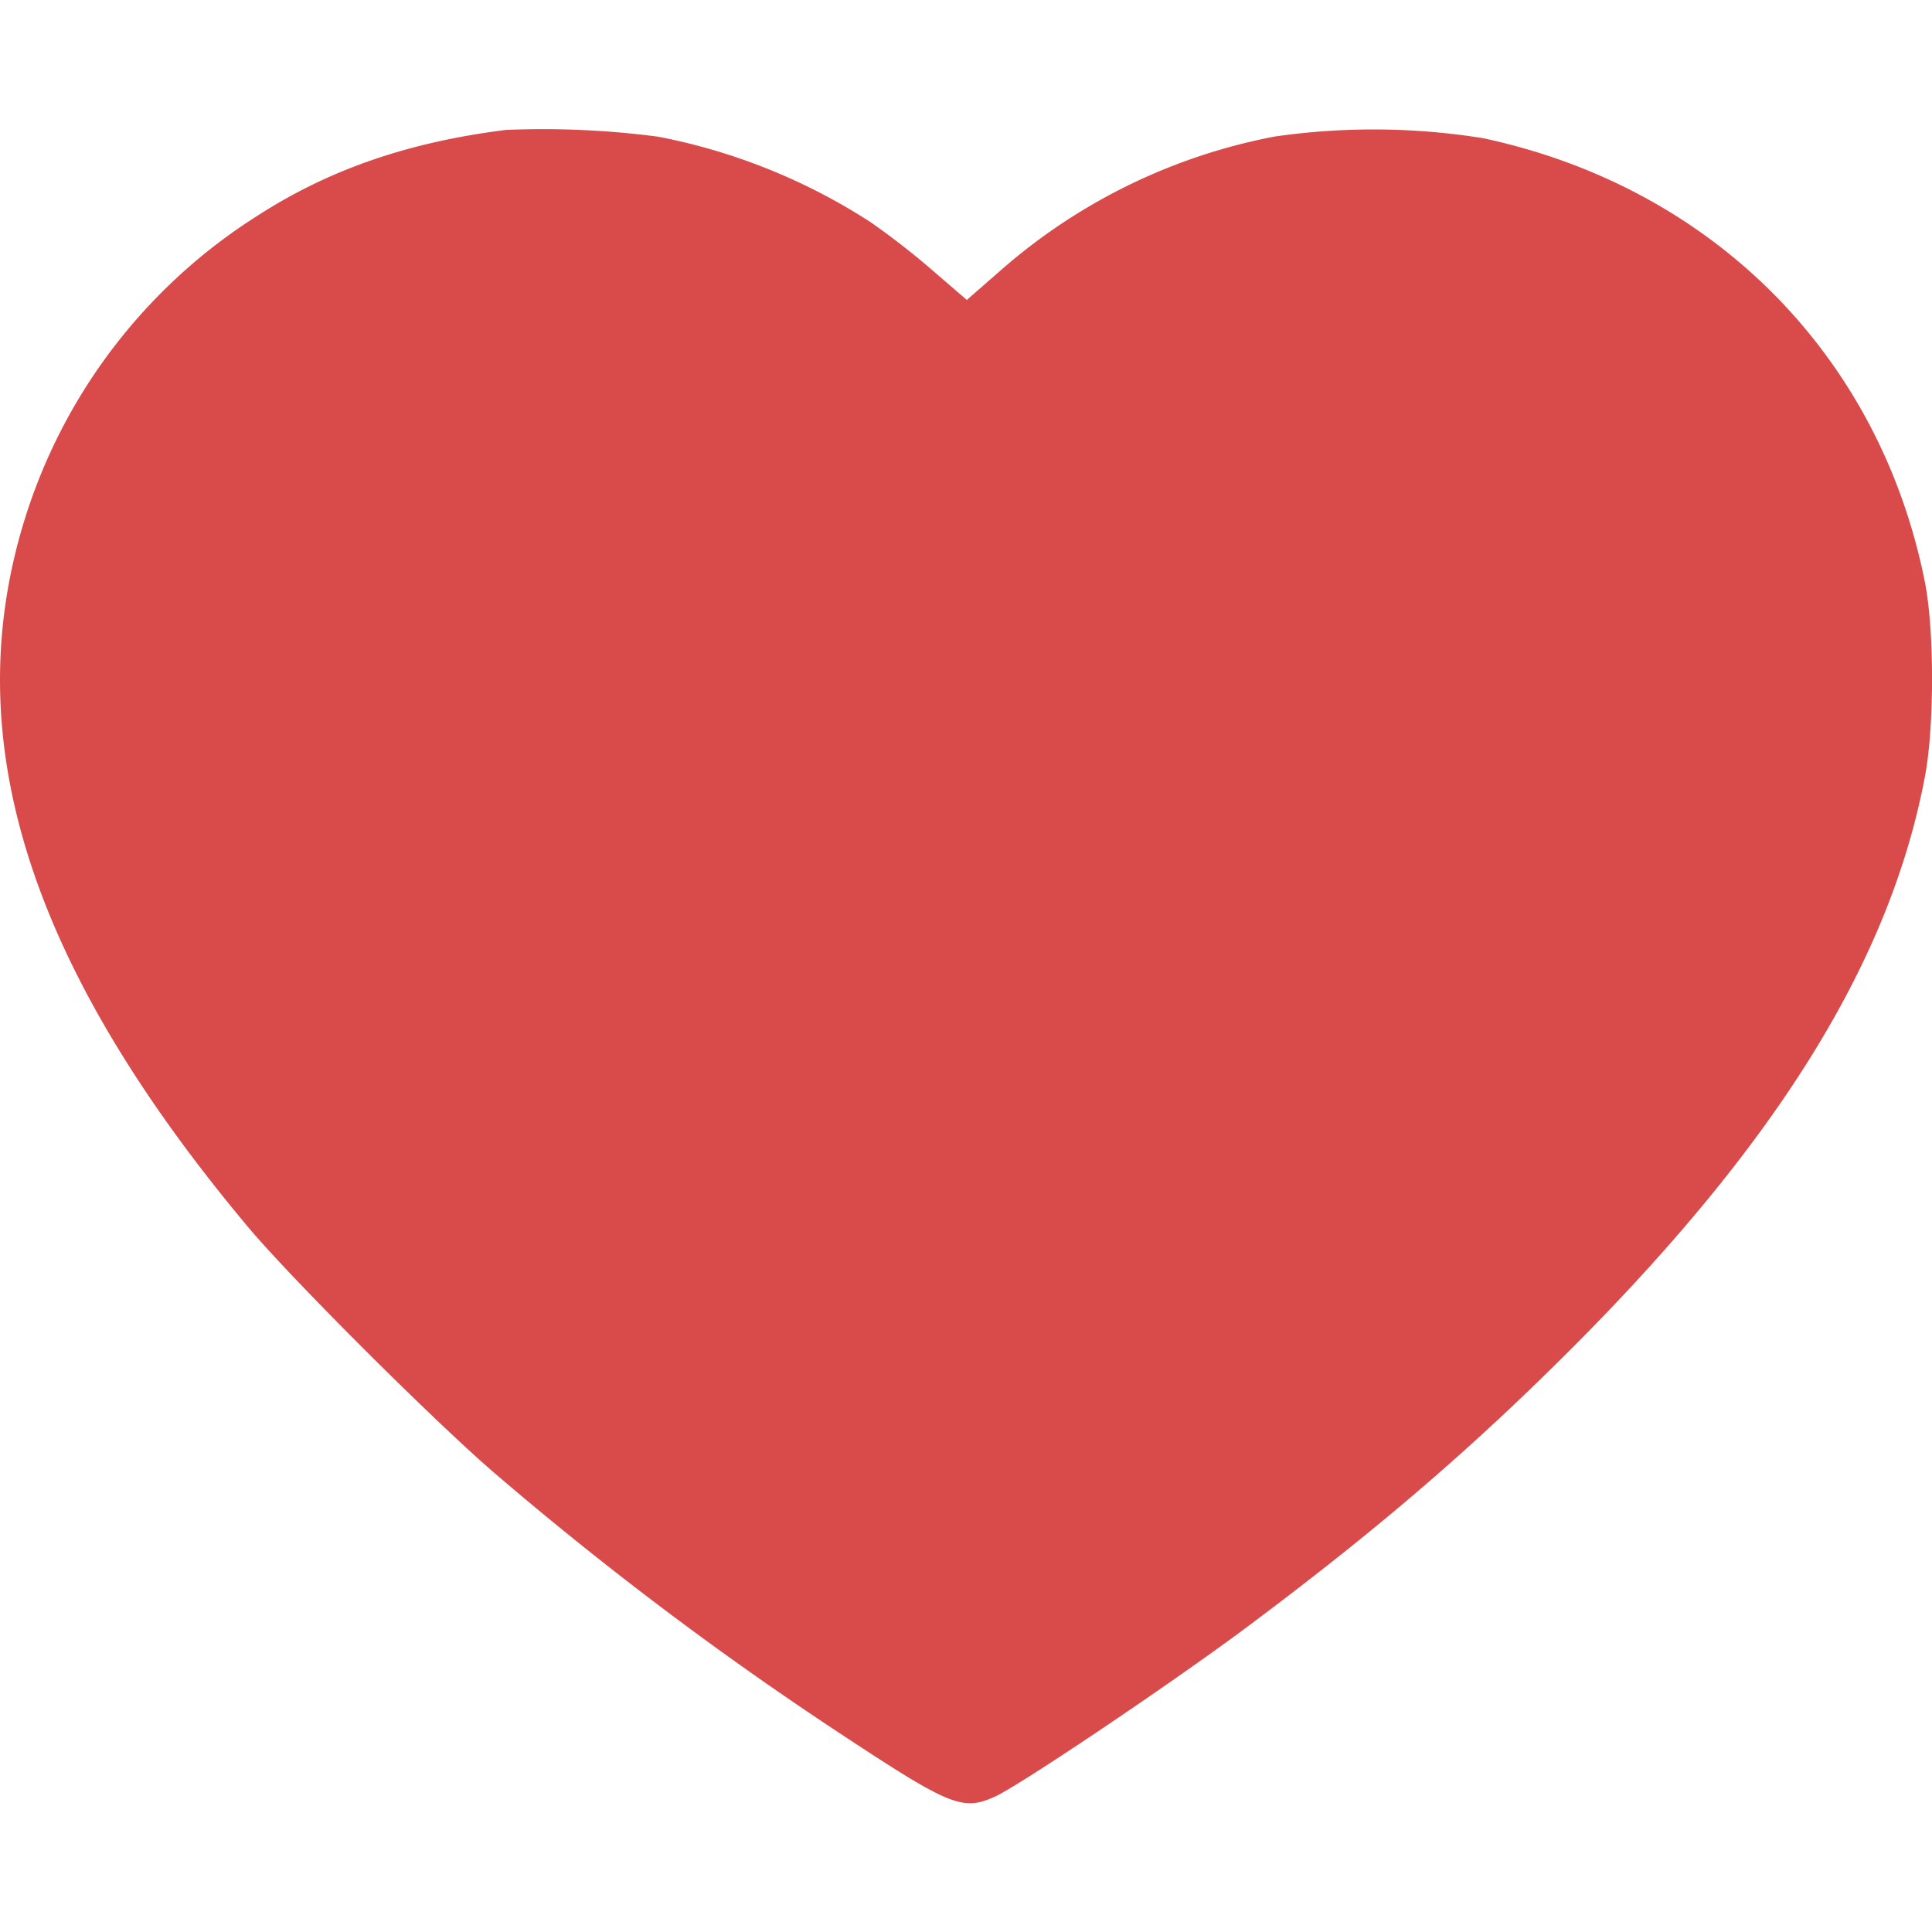 <svg xmlns="http://www.w3.org/2000/svg" width="12" height="12" fill="none">
  <g clip-path="url(#a)">
    <path fill="#D94B4B" fill-rule="evenodd" d="M3.142.807c-.606.076-1.098.246-1.543.533A3.436 3.436 0 0 0 .166 3.186c-.443 1.373-.004 2.79 1.377 4.438.267.318 1.149 1.199 1.528 1.525a21.28 21.28 0 0 0 2.147 1.618c.685.452.761.483.962.392.154-.07 1.065-.683 1.534-1.03.846-.63 1.45-1.15 2.104-1.81 1.247-1.262 1.925-2.37 2.138-3.495.059-.31.059-.91 0-1.208-.28-1.409-1.32-2.454-2.746-2.758a4.304 4.304 0 0 0-1.292-.01 3.601 3.601 0 0 0-1.708.836l-.205.179-.218-.188a4.775 4.775 0 0 0-.378-.294A3.724 3.724 0 0 0 4.088.849a5.5 5.5 0 0 0-.946-.042Z" clip-rule="evenodd"/>
  </g>
  <defs>
    <clipPath id="a">
      <path fill="#fff" d="M0 0h12v12H0z"/>
    </clipPath>
  </defs>
</svg>
